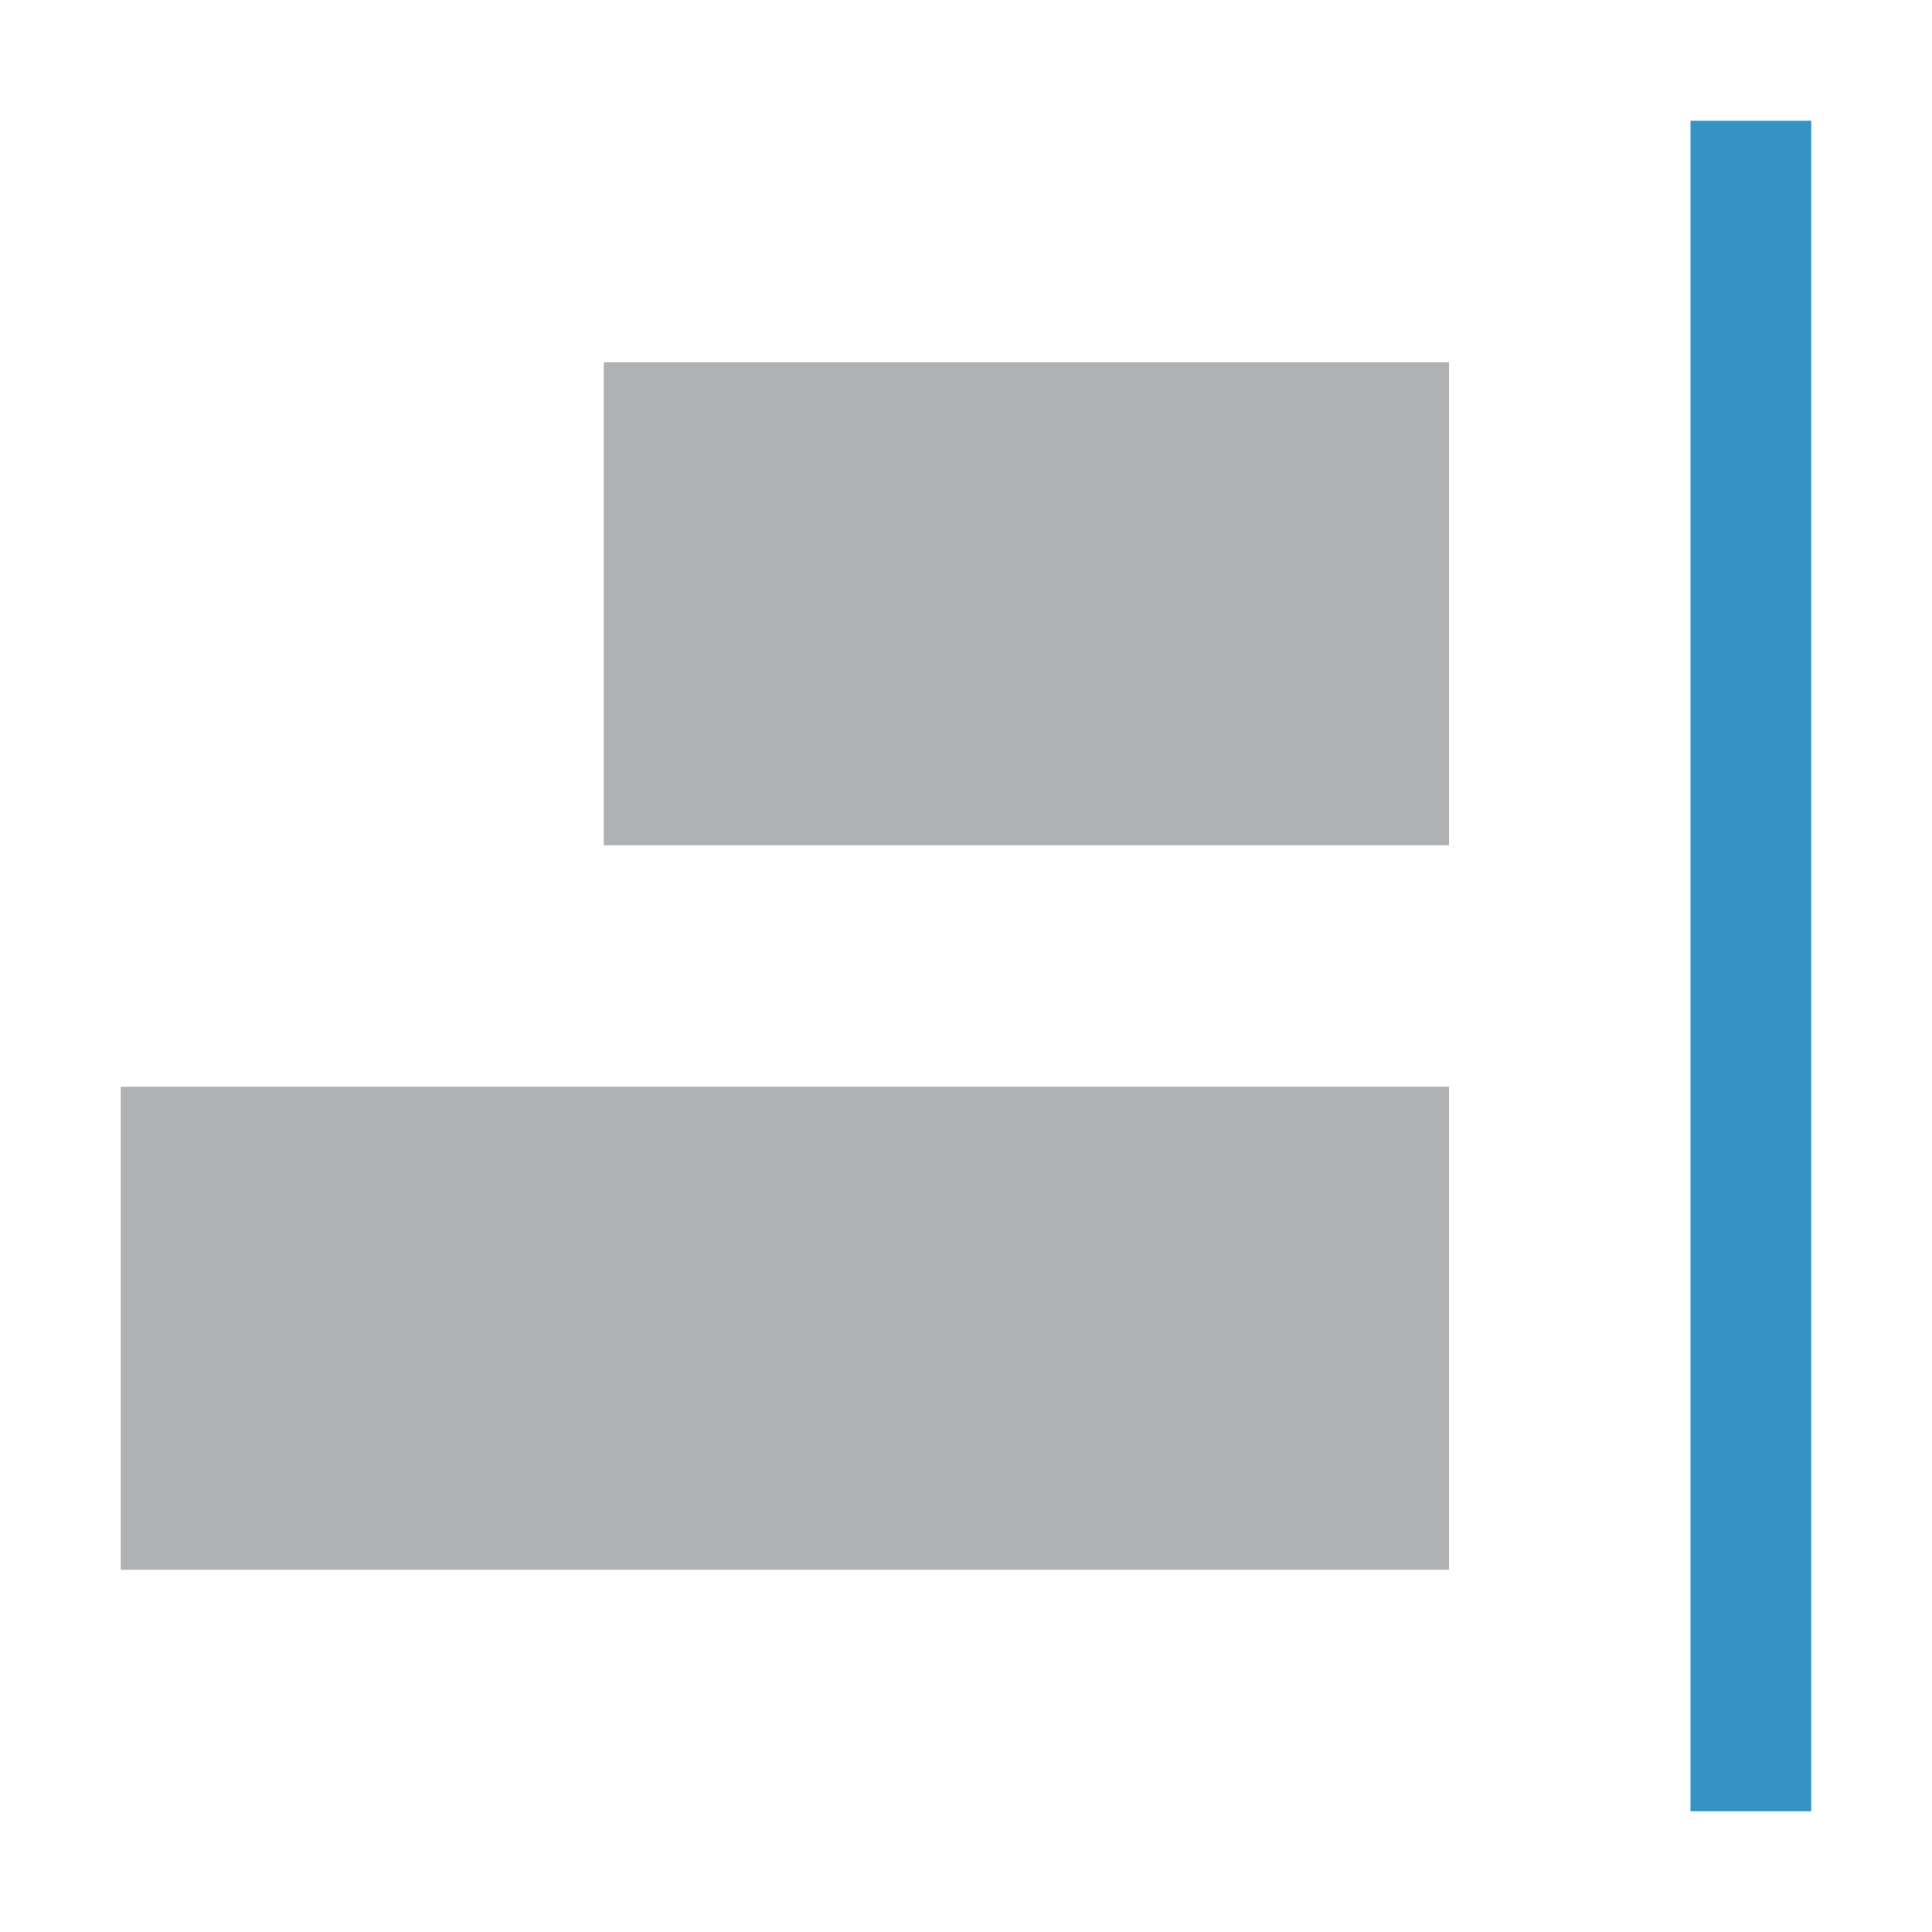 <svg width="16" height="16" viewBox="0 0 16 16" xmlns="http://www.w3.org/2000/svg"><rect width="16" height="16" fill="none"/><g fill="none" fill-rule="evenodd"><path fill="#3592C4" d="M14 15h1V1h-1z"/><path fill="#AFB1B3" d="M5 7h7V3H5zM12 13H1V9h11z"/></g></svg>